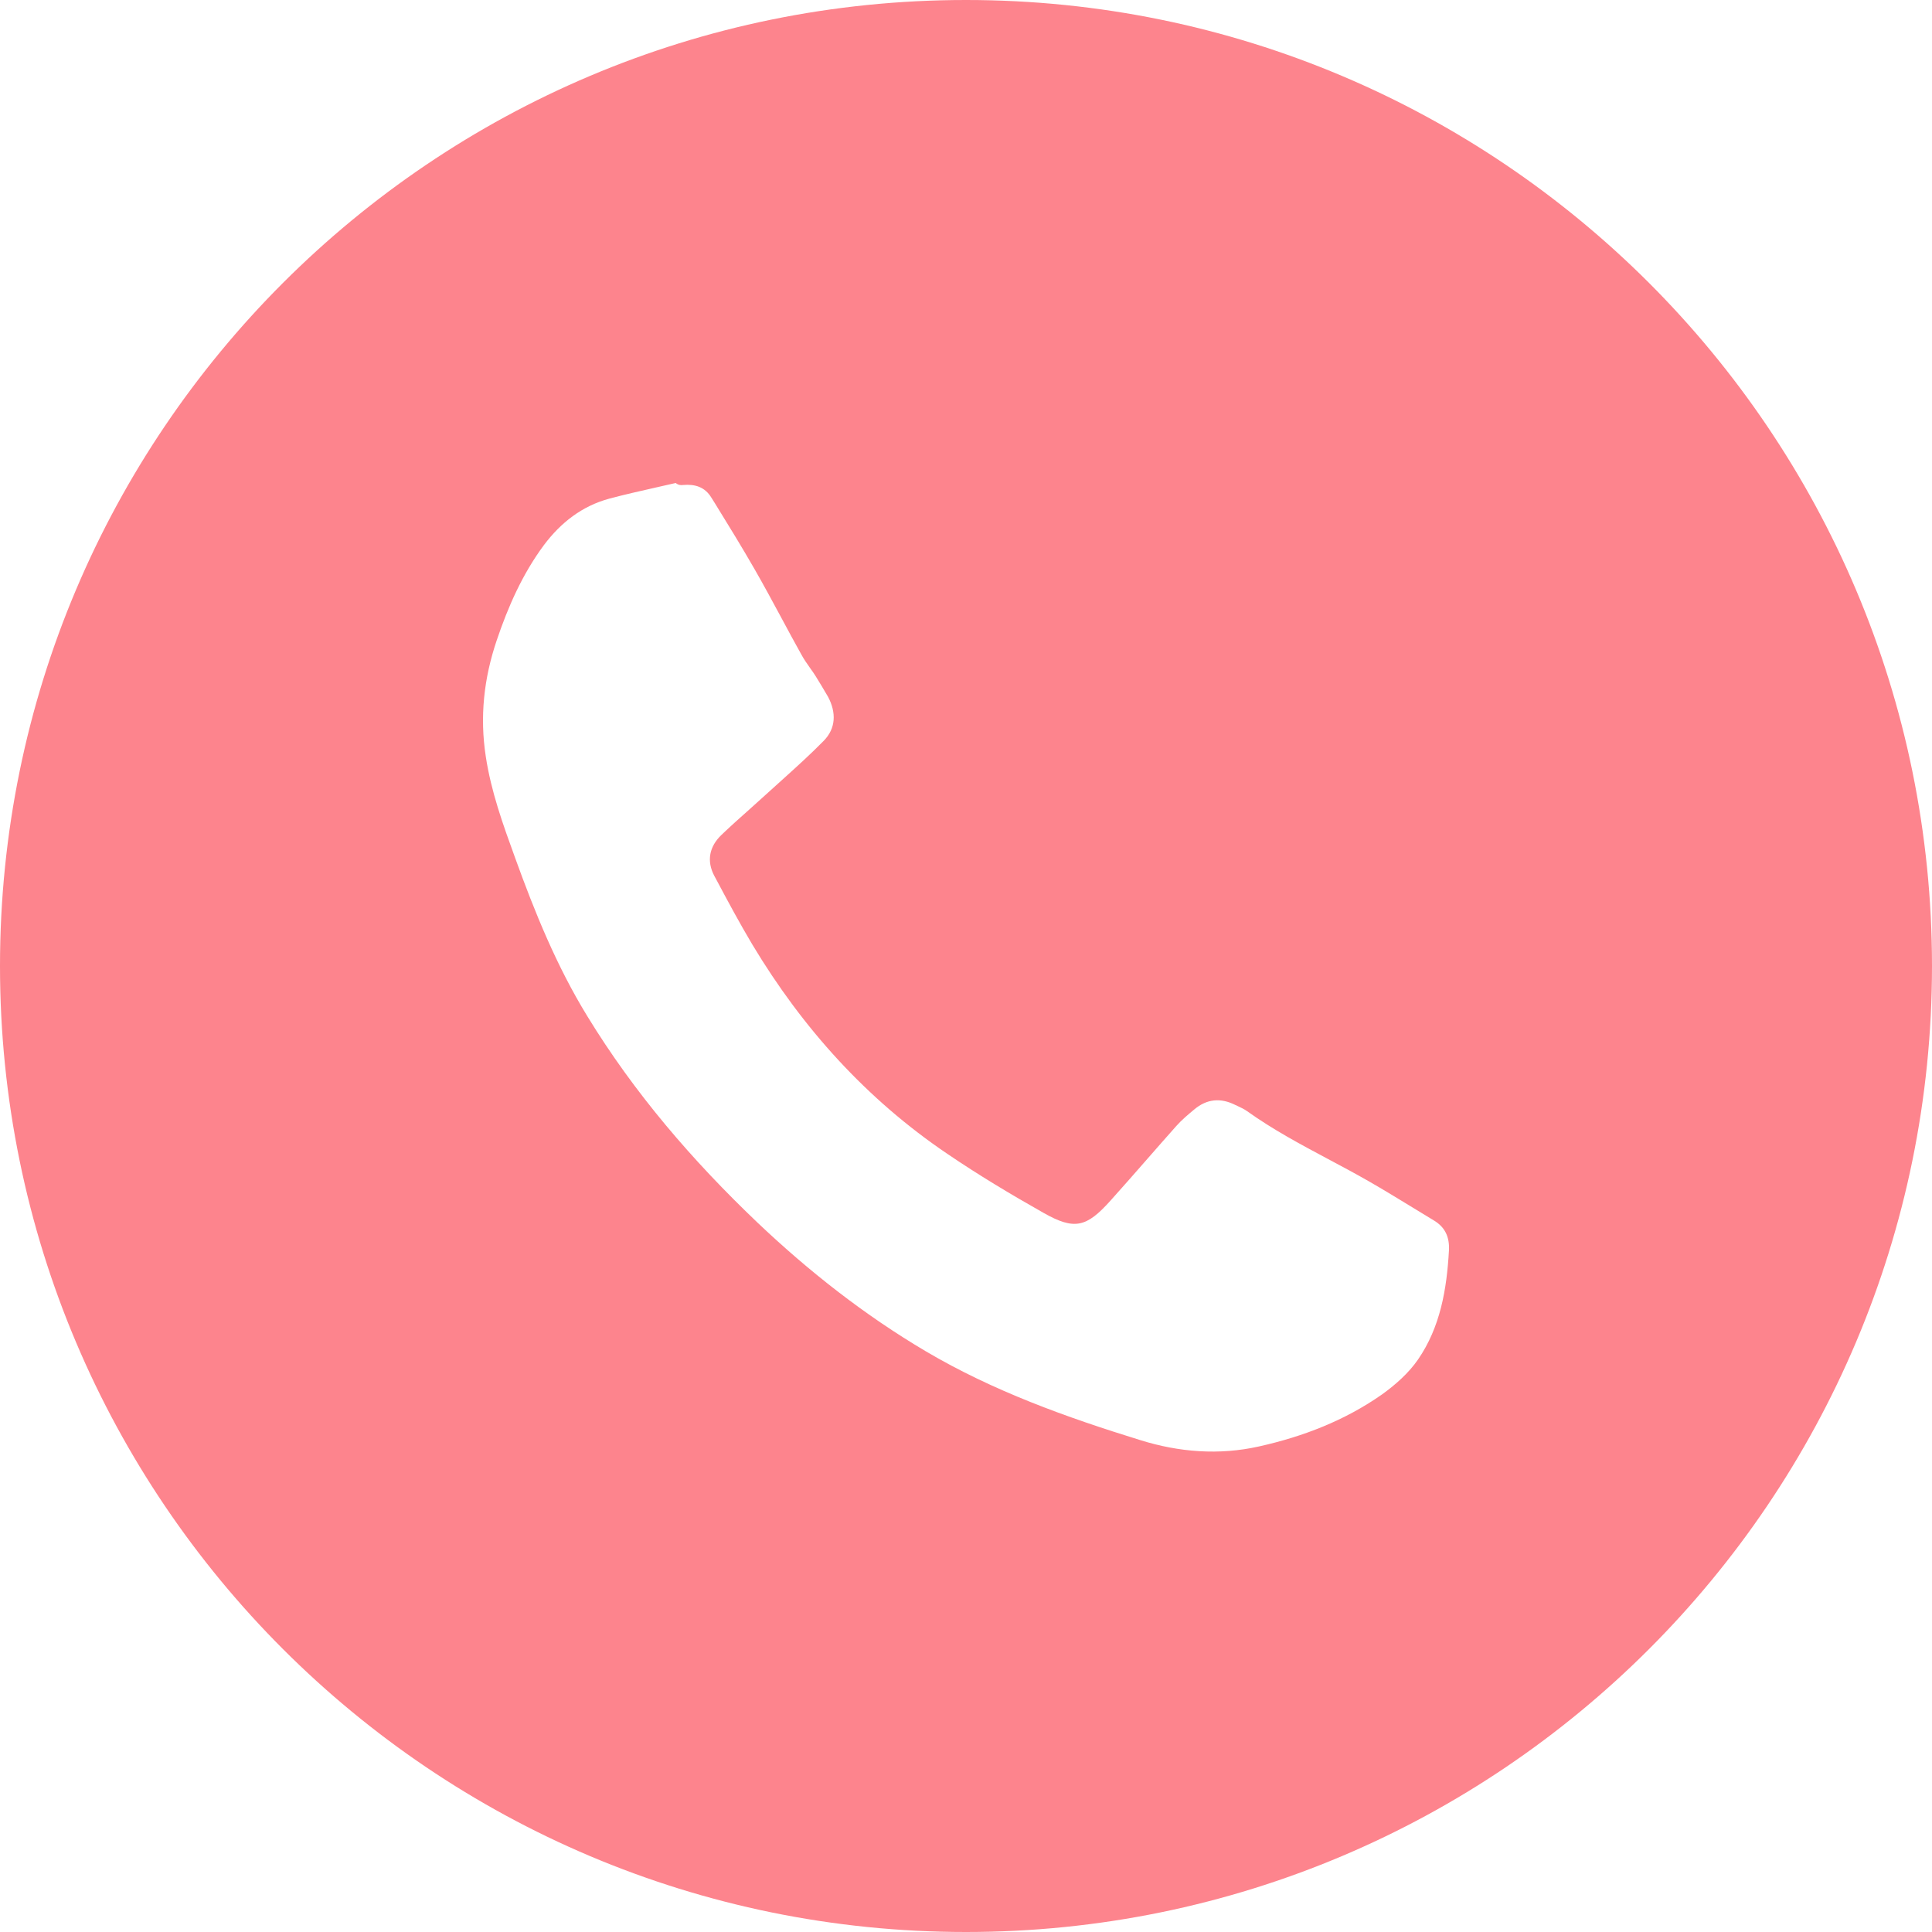 <svg width="30" height="30" viewBox="0 0 30 30" fill="none" xmlns="http://www.w3.org/2000/svg">
<path fill-rule="evenodd" clip-rule="evenodd" d="M15 0C6.716 0 0 6.716 0 15C0 23.284 6.716 30 15 30C23.284 30 30 23.284 30 15C30 6.716 23.284 0 15 0ZM10.492 7.5C10.537 7.535 10.572 7.535 10.607 7.531C10.789 7.515 10.945 7.56 11.046 7.727C11.064 7.755 11.082 7.784 11.1 7.813C11.309 8.152 11.518 8.491 11.717 8.838C11.861 9.089 11.998 9.343 12.136 9.599C12.236 9.786 12.337 9.973 12.441 10.159C12.481 10.234 12.531 10.305 12.581 10.376C12.61 10.416 12.638 10.456 12.664 10.497C12.728 10.599 12.789 10.703 12.849 10.805L12.859 10.822C12.987 11.065 12.981 11.31 12.79 11.504C12.588 11.71 12.372 11.905 12.156 12.1C12.08 12.168 12.004 12.237 11.928 12.306C11.834 12.392 11.739 12.477 11.644 12.562C11.494 12.695 11.344 12.829 11.2 12.967C11.016 13.145 10.968 13.367 11.092 13.601C11.104 13.623 11.115 13.644 11.127 13.666C11.306 14.002 11.486 14.338 11.683 14.668C12.461 15.964 13.454 17.067 14.709 17.916C15.193 18.245 15.697 18.547 16.205 18.834C16.684 19.105 16.87 19.059 17.242 18.645C17.439 18.426 17.631 18.206 17.824 17.986C17.971 17.818 18.118 17.65 18.267 17.483C18.349 17.39 18.449 17.307 18.545 17.227C18.741 17.062 18.955 17.044 19.18 17.157C19.194 17.164 19.209 17.17 19.223 17.177C19.273 17.2 19.323 17.224 19.366 17.255C19.765 17.54 20.195 17.77 20.625 17.999C20.838 18.112 21.051 18.226 21.26 18.346C21.476 18.47 21.688 18.599 21.899 18.728C22.019 18.802 22.139 18.875 22.26 18.948C22.439 19.053 22.511 19.208 22.499 19.421C22.465 20.019 22.366 20.607 22.018 21.112C21.873 21.322 21.666 21.505 21.458 21.654C20.881 22.058 20.236 22.307 19.551 22.46C18.928 22.6 18.306 22.549 17.709 22.363C16.557 22.007 15.421 21.6 14.376 20.983C13.427 20.422 12.563 19.744 11.764 18.986C10.753 18.023 9.849 16.973 9.119 15.778C8.643 15.002 8.304 14.166 7.996 13.313C7.809 12.799 7.625 12.289 7.543 11.745C7.448 11.128 7.514 10.534 7.711 9.949C7.889 9.421 8.111 8.916 8.446 8.464C8.709 8.114 9.038 7.857 9.464 7.742C9.704 7.678 9.946 7.624 10.188 7.569C10.29 7.546 10.391 7.524 10.492 7.5Z" fill="#FD848D"/>
</svg>
